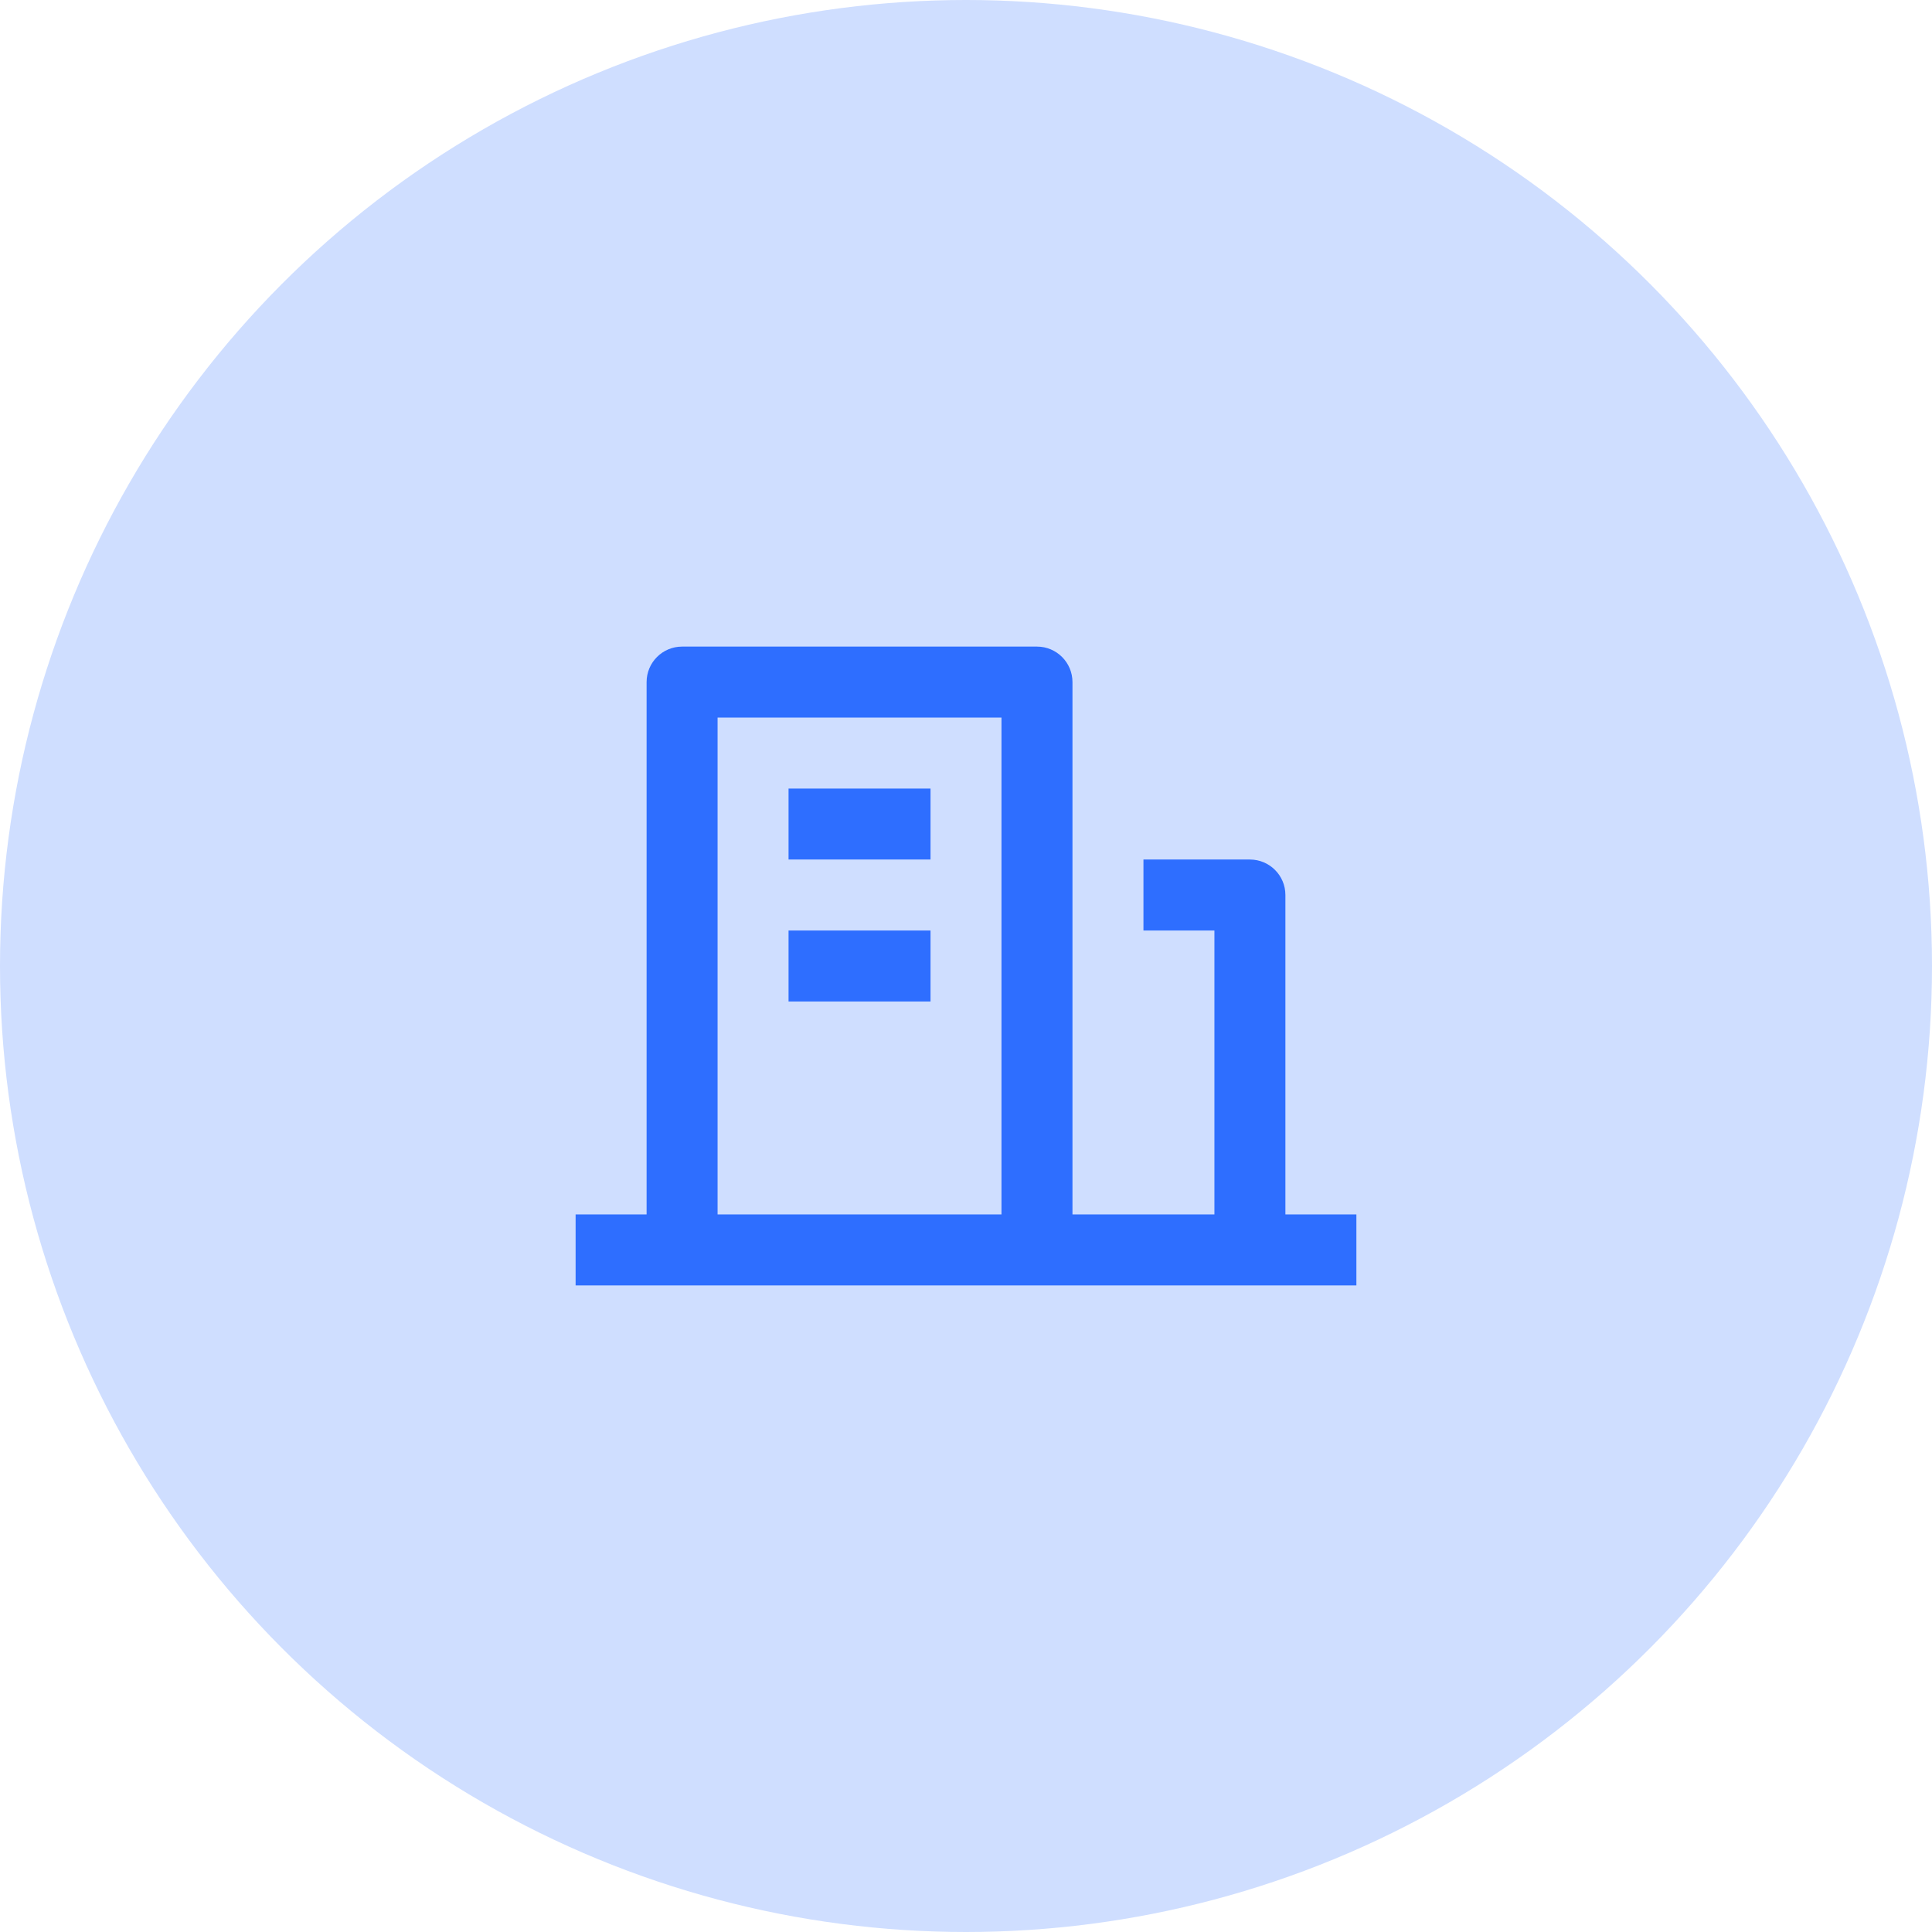 <svg width="93" height="93" viewBox="0 0 93 93" fill="none" xmlns="http://www.w3.org/2000/svg">
<circle cx="46.5" cy="46.5" r="46.5" fill="#CFDEFF"/>
<path d="M61.875 58.458H65.292V61.875H27.708V58.458H31.125V32.833C31.125 31.89 31.89 31.125 32.833 31.125H49.917C50.86 31.125 51.625 31.89 51.625 32.833V58.458H58.458V44.792H55.042V41.375H60.167C61.11 41.375 61.875 42.14 61.875 43.083V58.458ZM34.542 34.542V58.458H48.208V34.542H34.542ZM37.958 44.792H44.792V48.208H37.958V44.792ZM37.958 37.958H44.792V41.375H37.958V37.958Z" fill="#2E6EFF"/>
</svg>
